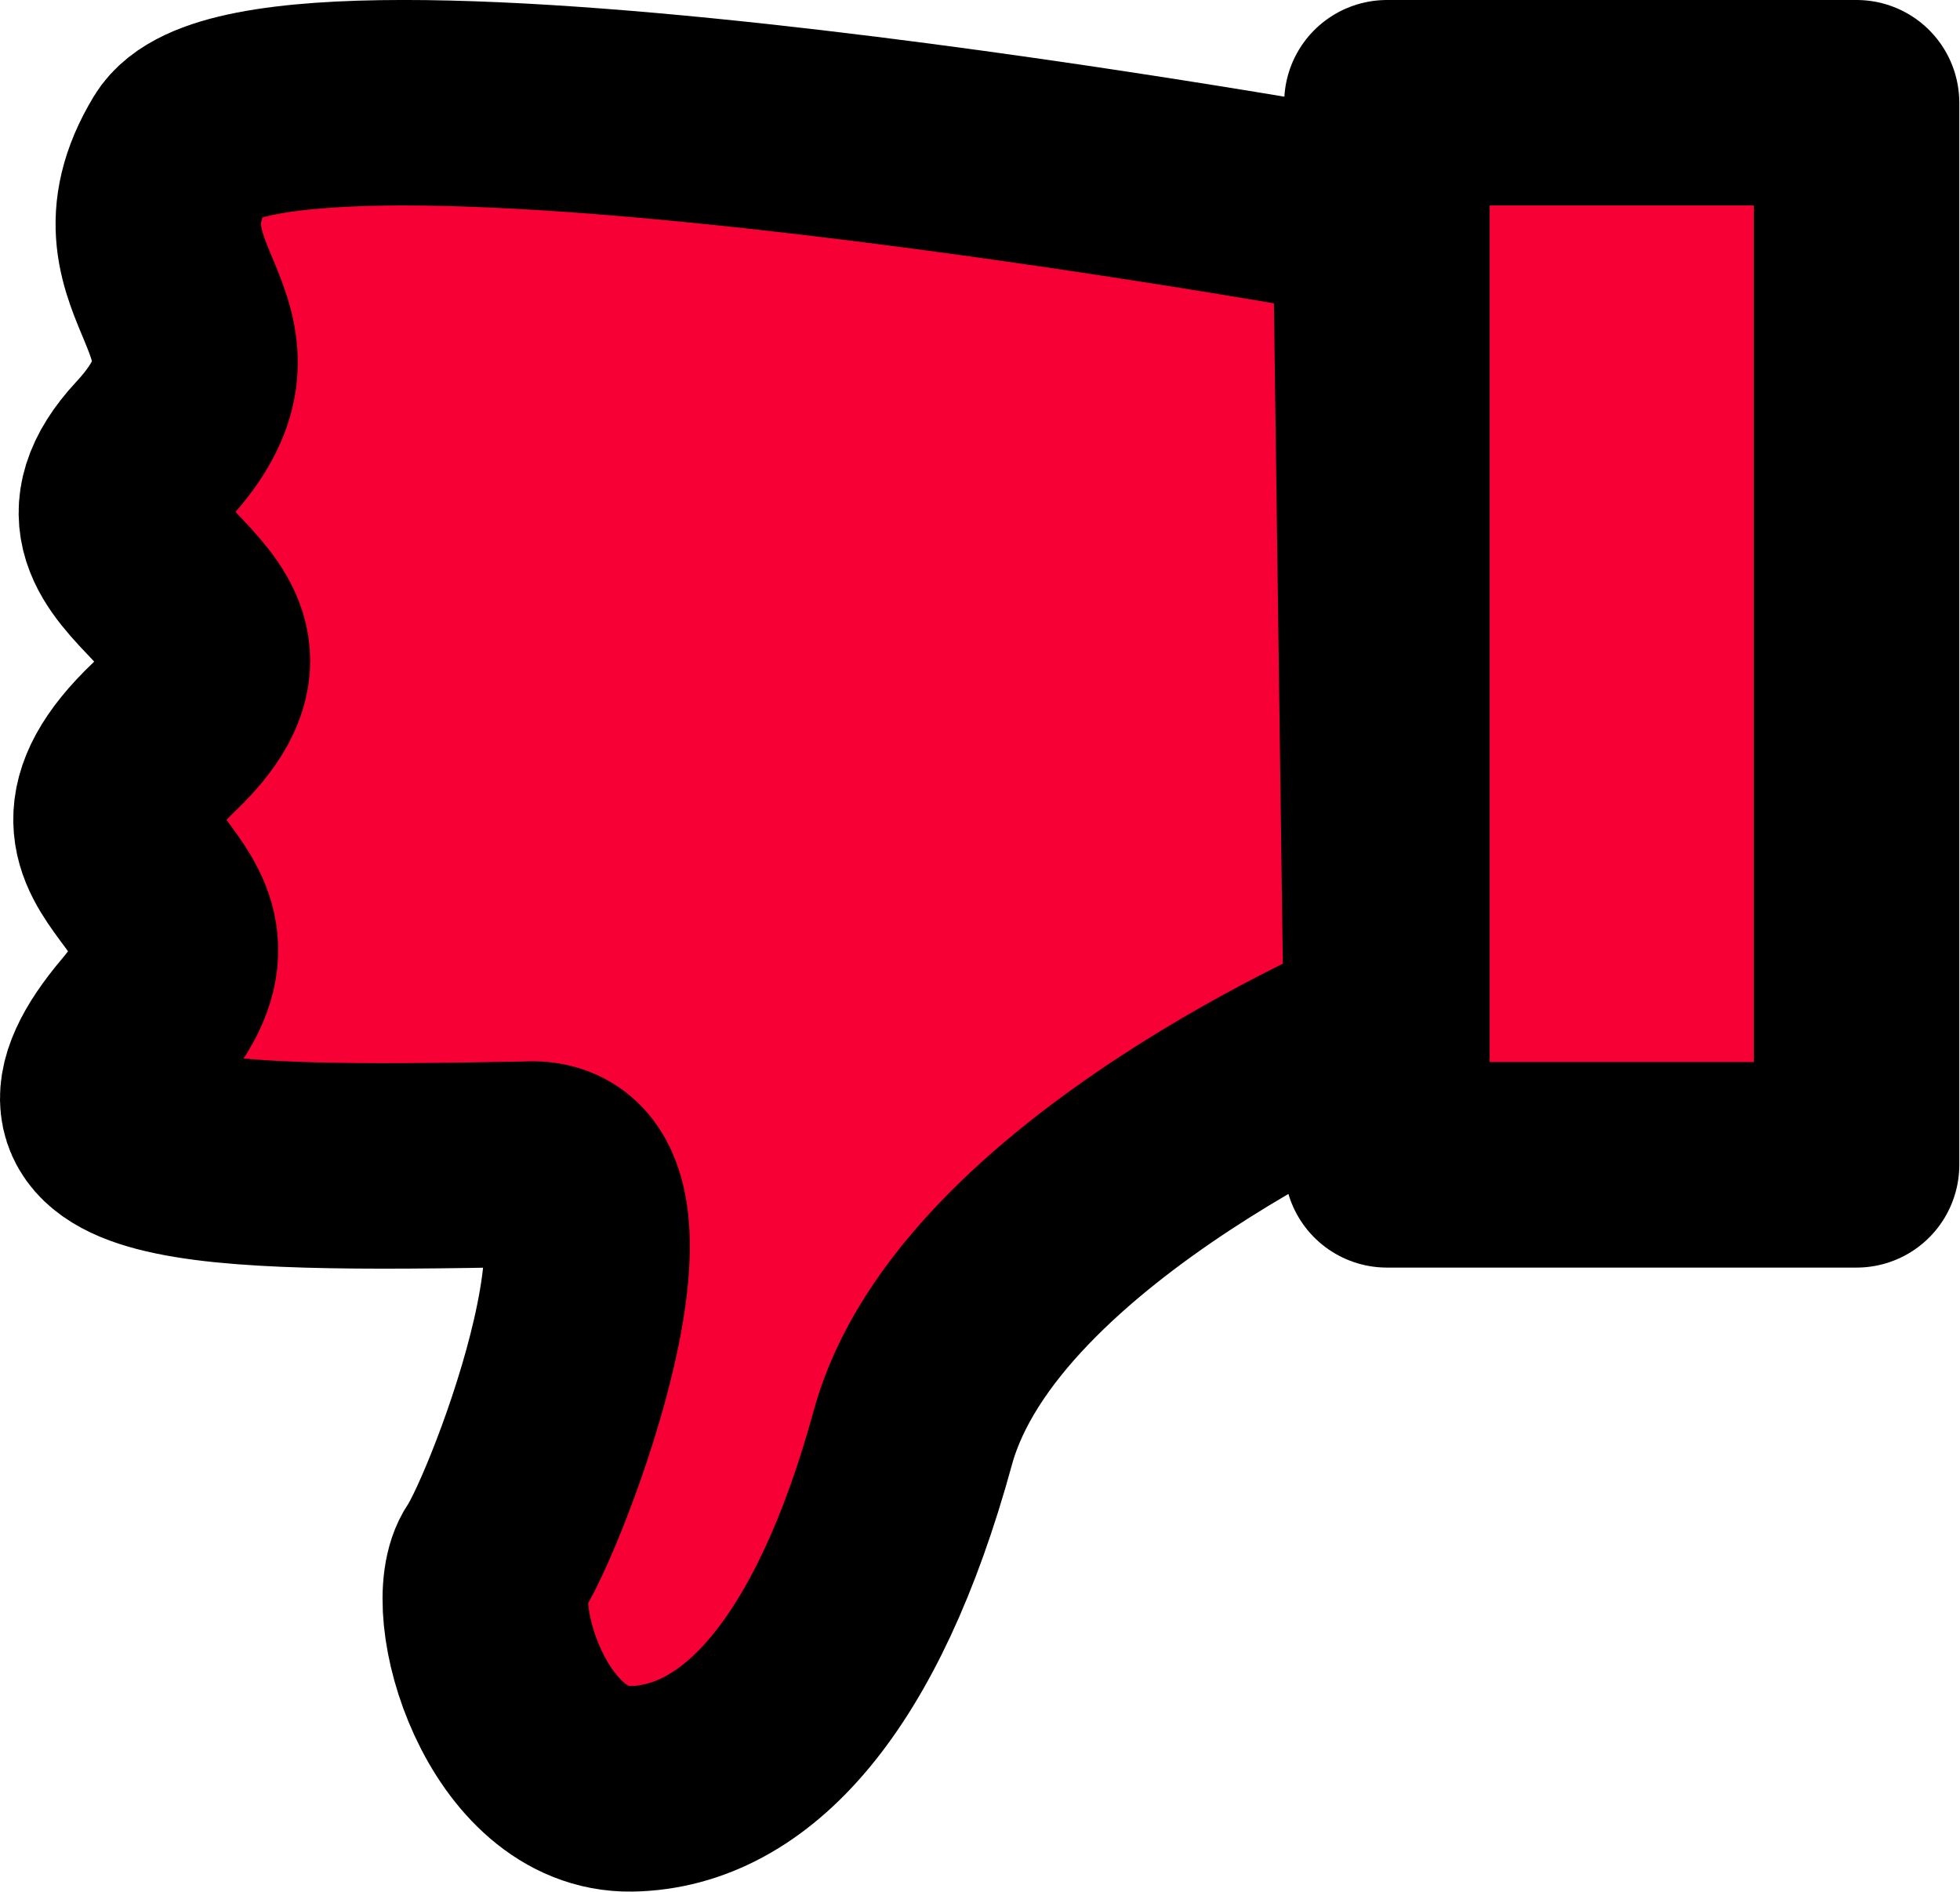 <?xml version="1.0" encoding="UTF-8" standalone="no"?>
<!-- Created with Inkscape (http://www.inkscape.org/) -->

<svg
   width="190.777mm"
   height="184.1mm"
   viewBox="0 0 190.777 184.1"
   version="1.1"
   id="svg5"
   inkscape:version="1.2.2 (b0a8486, 2022-12-01)"
   sodipodi:docname="thumbs-down.svg"
   xmlns:inkscape="http://www.inkscape.org/namespaces/inkscape"
   xmlns:sodipodi="http://sodipodi.sourceforge.net/DTD/sodipodi-0.dtd"
   xmlns="http://www.w3.org/2000/svg"
   xmlns:svg="http://www.w3.org/2000/svg">
  <sodipodi:namedview
     id="namedview7"
     pagecolor="#ffffff"
     bordercolor="#000000"
     borderopacity="0.25"
     inkscape:showpageshadow="2"
     inkscape:pageopacity="0.0"
     inkscape:pagecheckerboard="0"
     inkscape:deskcolor="#d1d1d1"
     inkscape:document-units="mm"
     showgrid="false"
     inkscape:zoom="0.56209281"
     inkscape:cx="425.19669"
     inkscape:cy="366.48752"
     inkscape:window-width="1309"
     inkscape:window-height="682"
     inkscape:window-x="0"
     inkscape:window-y="25"
     inkscape:window-maximized="0"
     inkscape:current-layer="layer1" />
  <defs
     id="defs2" />
  <g
     inkscape:label="Layer 1"
     inkscape:groupmode="layer"
     id="layer1"
     transform="translate(-4.645,-8.833)">
    <rect
       style="fill:#f60036;stroke:#000000;stroke-width:20;stroke-linejoin:round;stroke-miterlimit:20;stroke-dasharray:none;fill-opacity:1"
       id="rect6255"
       width="45.711"
       height="103.367"
       x="-185.353"
       y="-122.2"
       transform="scale(-1)" />
    <path
       style="fill:#f60036;stroke:#000000;stroke-width:20;stroke-linejoin:round;stroke-miterlimit:20;stroke-dasharray:none;fill-opacity:1"
       d="m 139.594,108.963 c 0,0 -39.751,16.609 -46.094,39.777 -6.342,23.168 -16.271,34.008 -27.424,34.191 -11.153,0.183 -16.407,-17.742 -13.326,-22.266 3.081,-4.524 16.668,-39.428 3.171,-38.527 -32.716,0.632 -49.187,0.133 -37.55,-13.6 11.636,-13.733 -11.889,-14.505 2.243,-27.977 14.132,-13.471 -12.713,-15.395 -1.202,-27.783 11.512,-12.387 -5.087,-16.16 2.918,-29.387 8.005,-13.227 116.2,6.532 116.2,6.532 z"
       id="path6257"
       sodipodi:nodetypes="czzzczzzzcc" />
  </g>
</svg>
